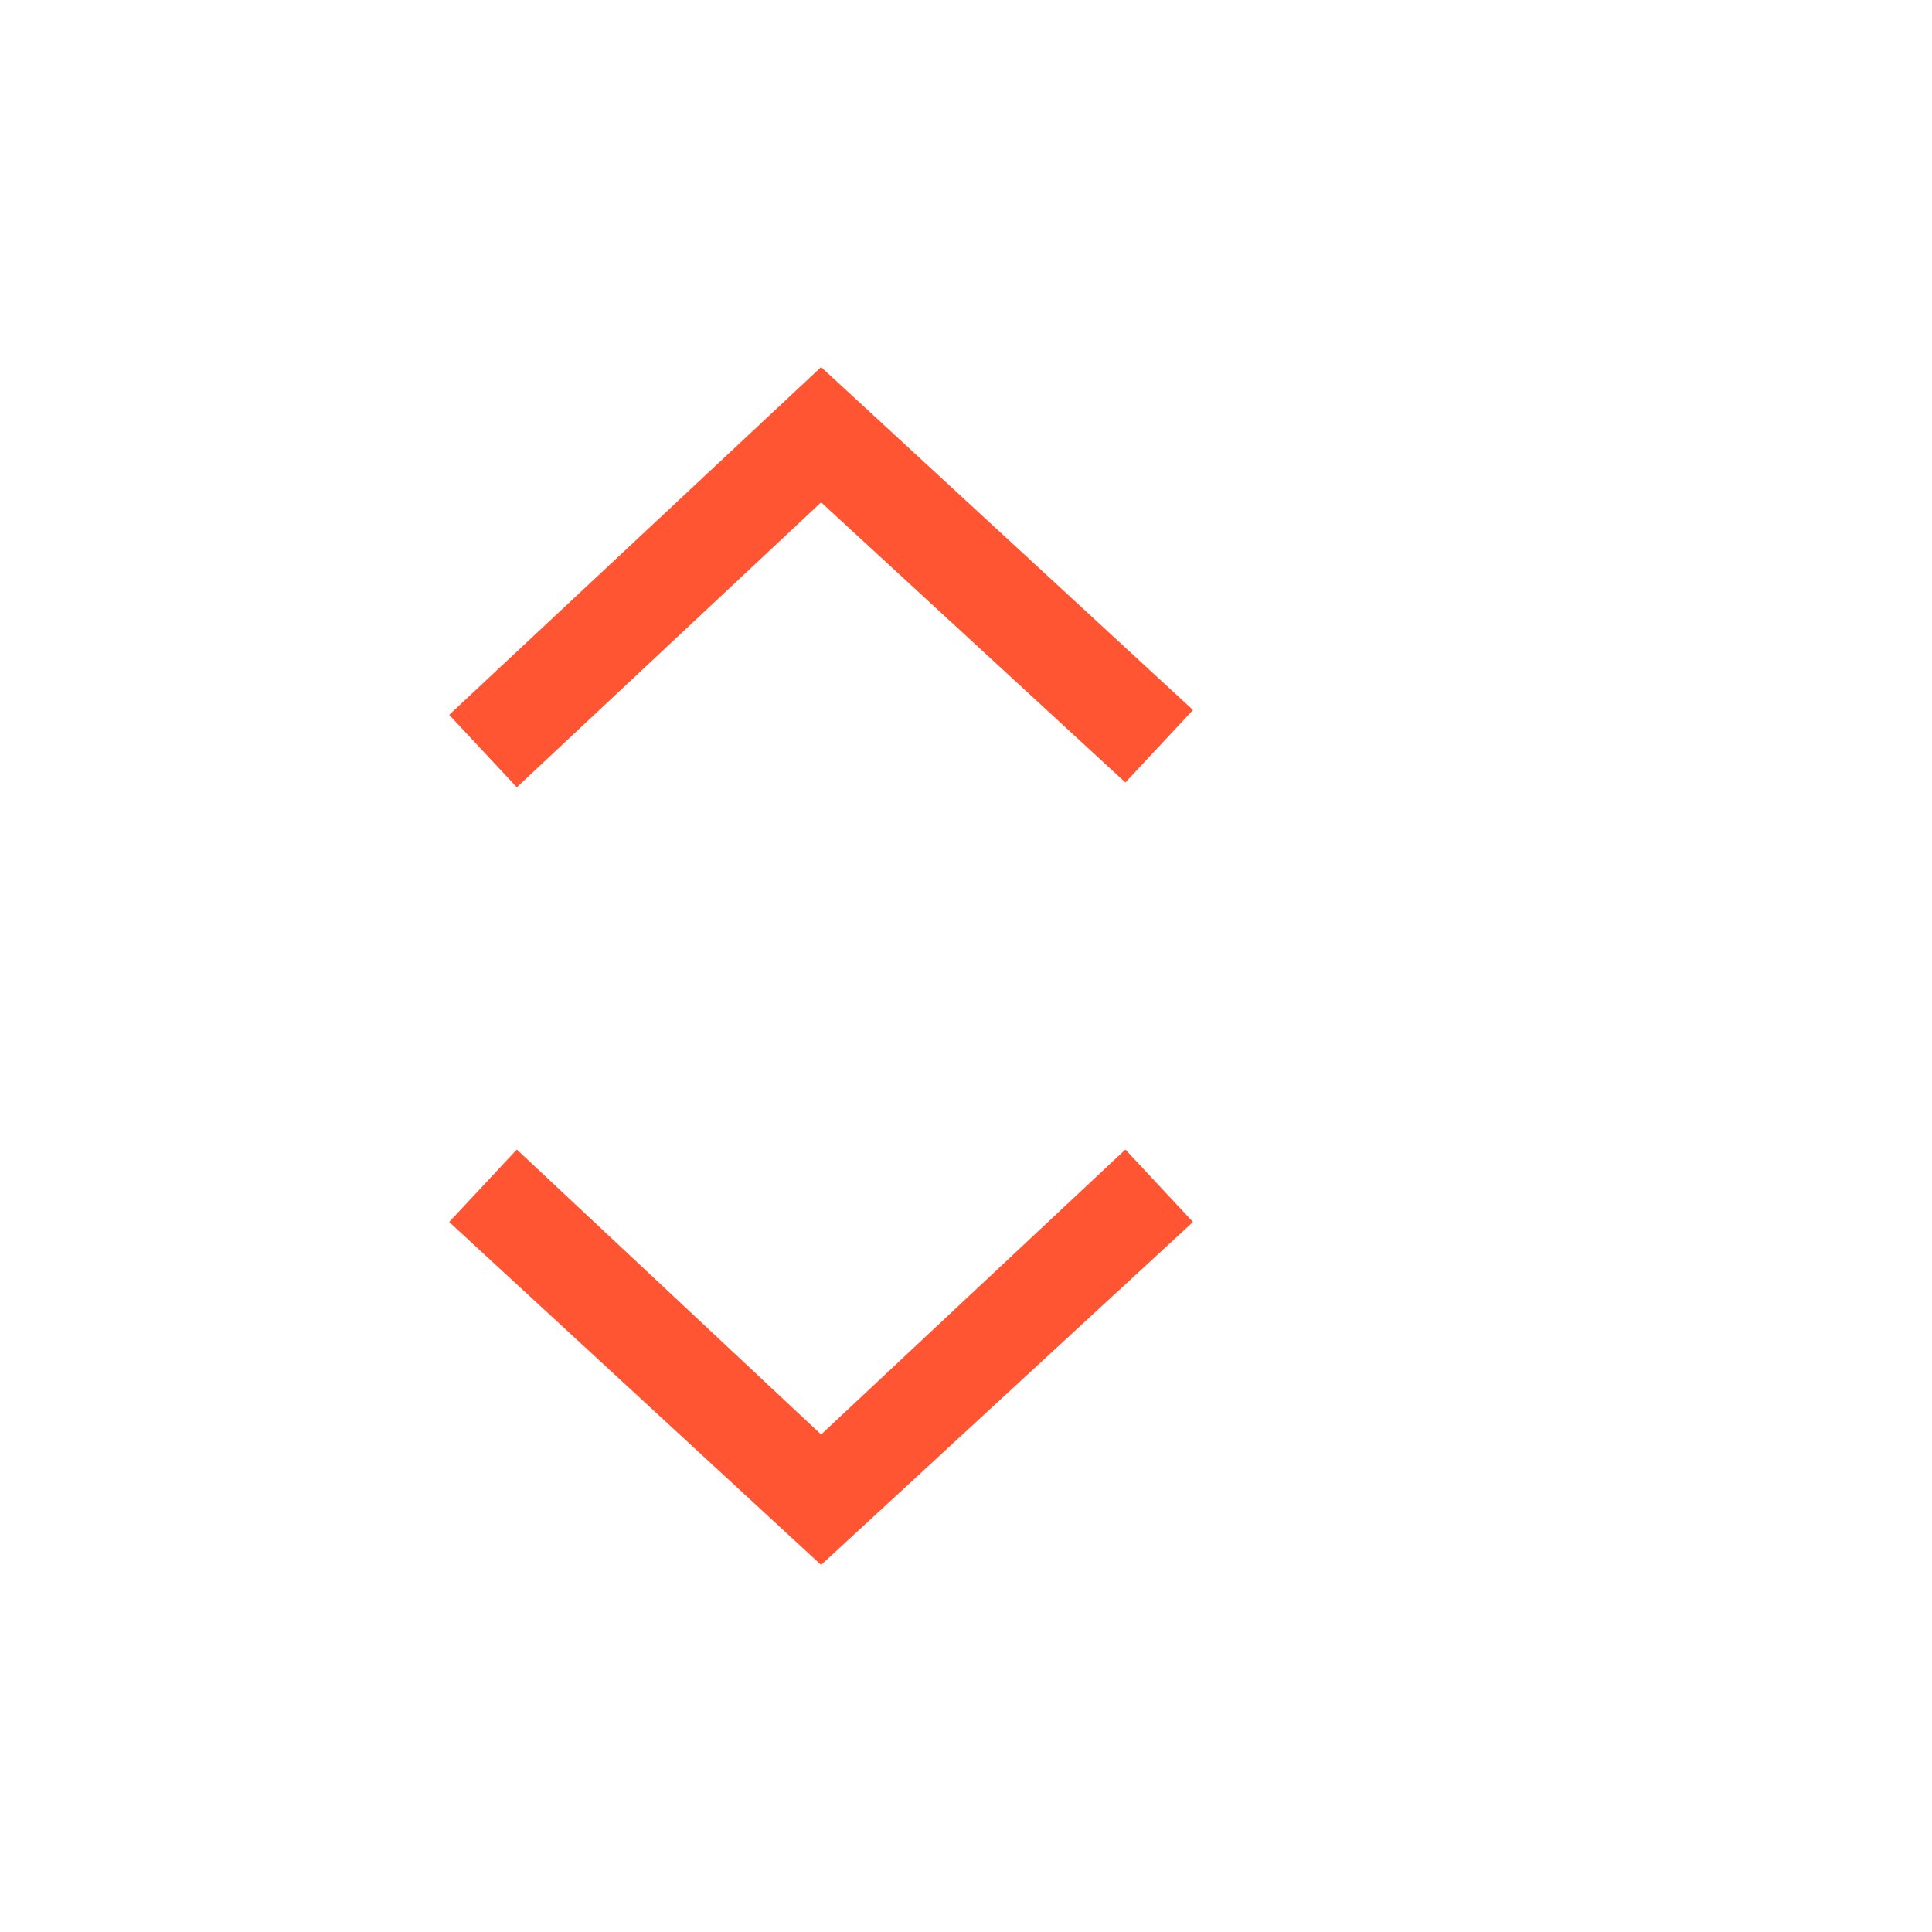 <?xml version="1.0" encoding="utf-8"?>
<!-- Generator: Adobe Illustrator 26.0.1, SVG Export Plug-In . SVG Version: 6.00 Build 0)  -->
<svg version="1.1" id="Layer_1" xmlns="http://www.w3.org/2000/svg" xmlns:xlink="http://www.w3.org/1999/xlink" x="0px" y="0px"
	 viewBox="0 0 40 40" style="enable-background:new 0 0 40 40;" xml:space="preserve">
<style type="text/css">
	.st0{fill-rule:evenodd;clip-rule:evenodd;fill:#FF5533;}
</style>
<path class="st0" d="M17,7.6l7.7,7.1l-1.4,1.5L17,10.4l-6.3,5.9l-1.4-1.5L17,7.6z M17,32.4l-7.7-7.1l1.4-1.5l6.3,5.9l6.3-5.9
	l1.4,1.5L17,32.4z"/>
</svg>
